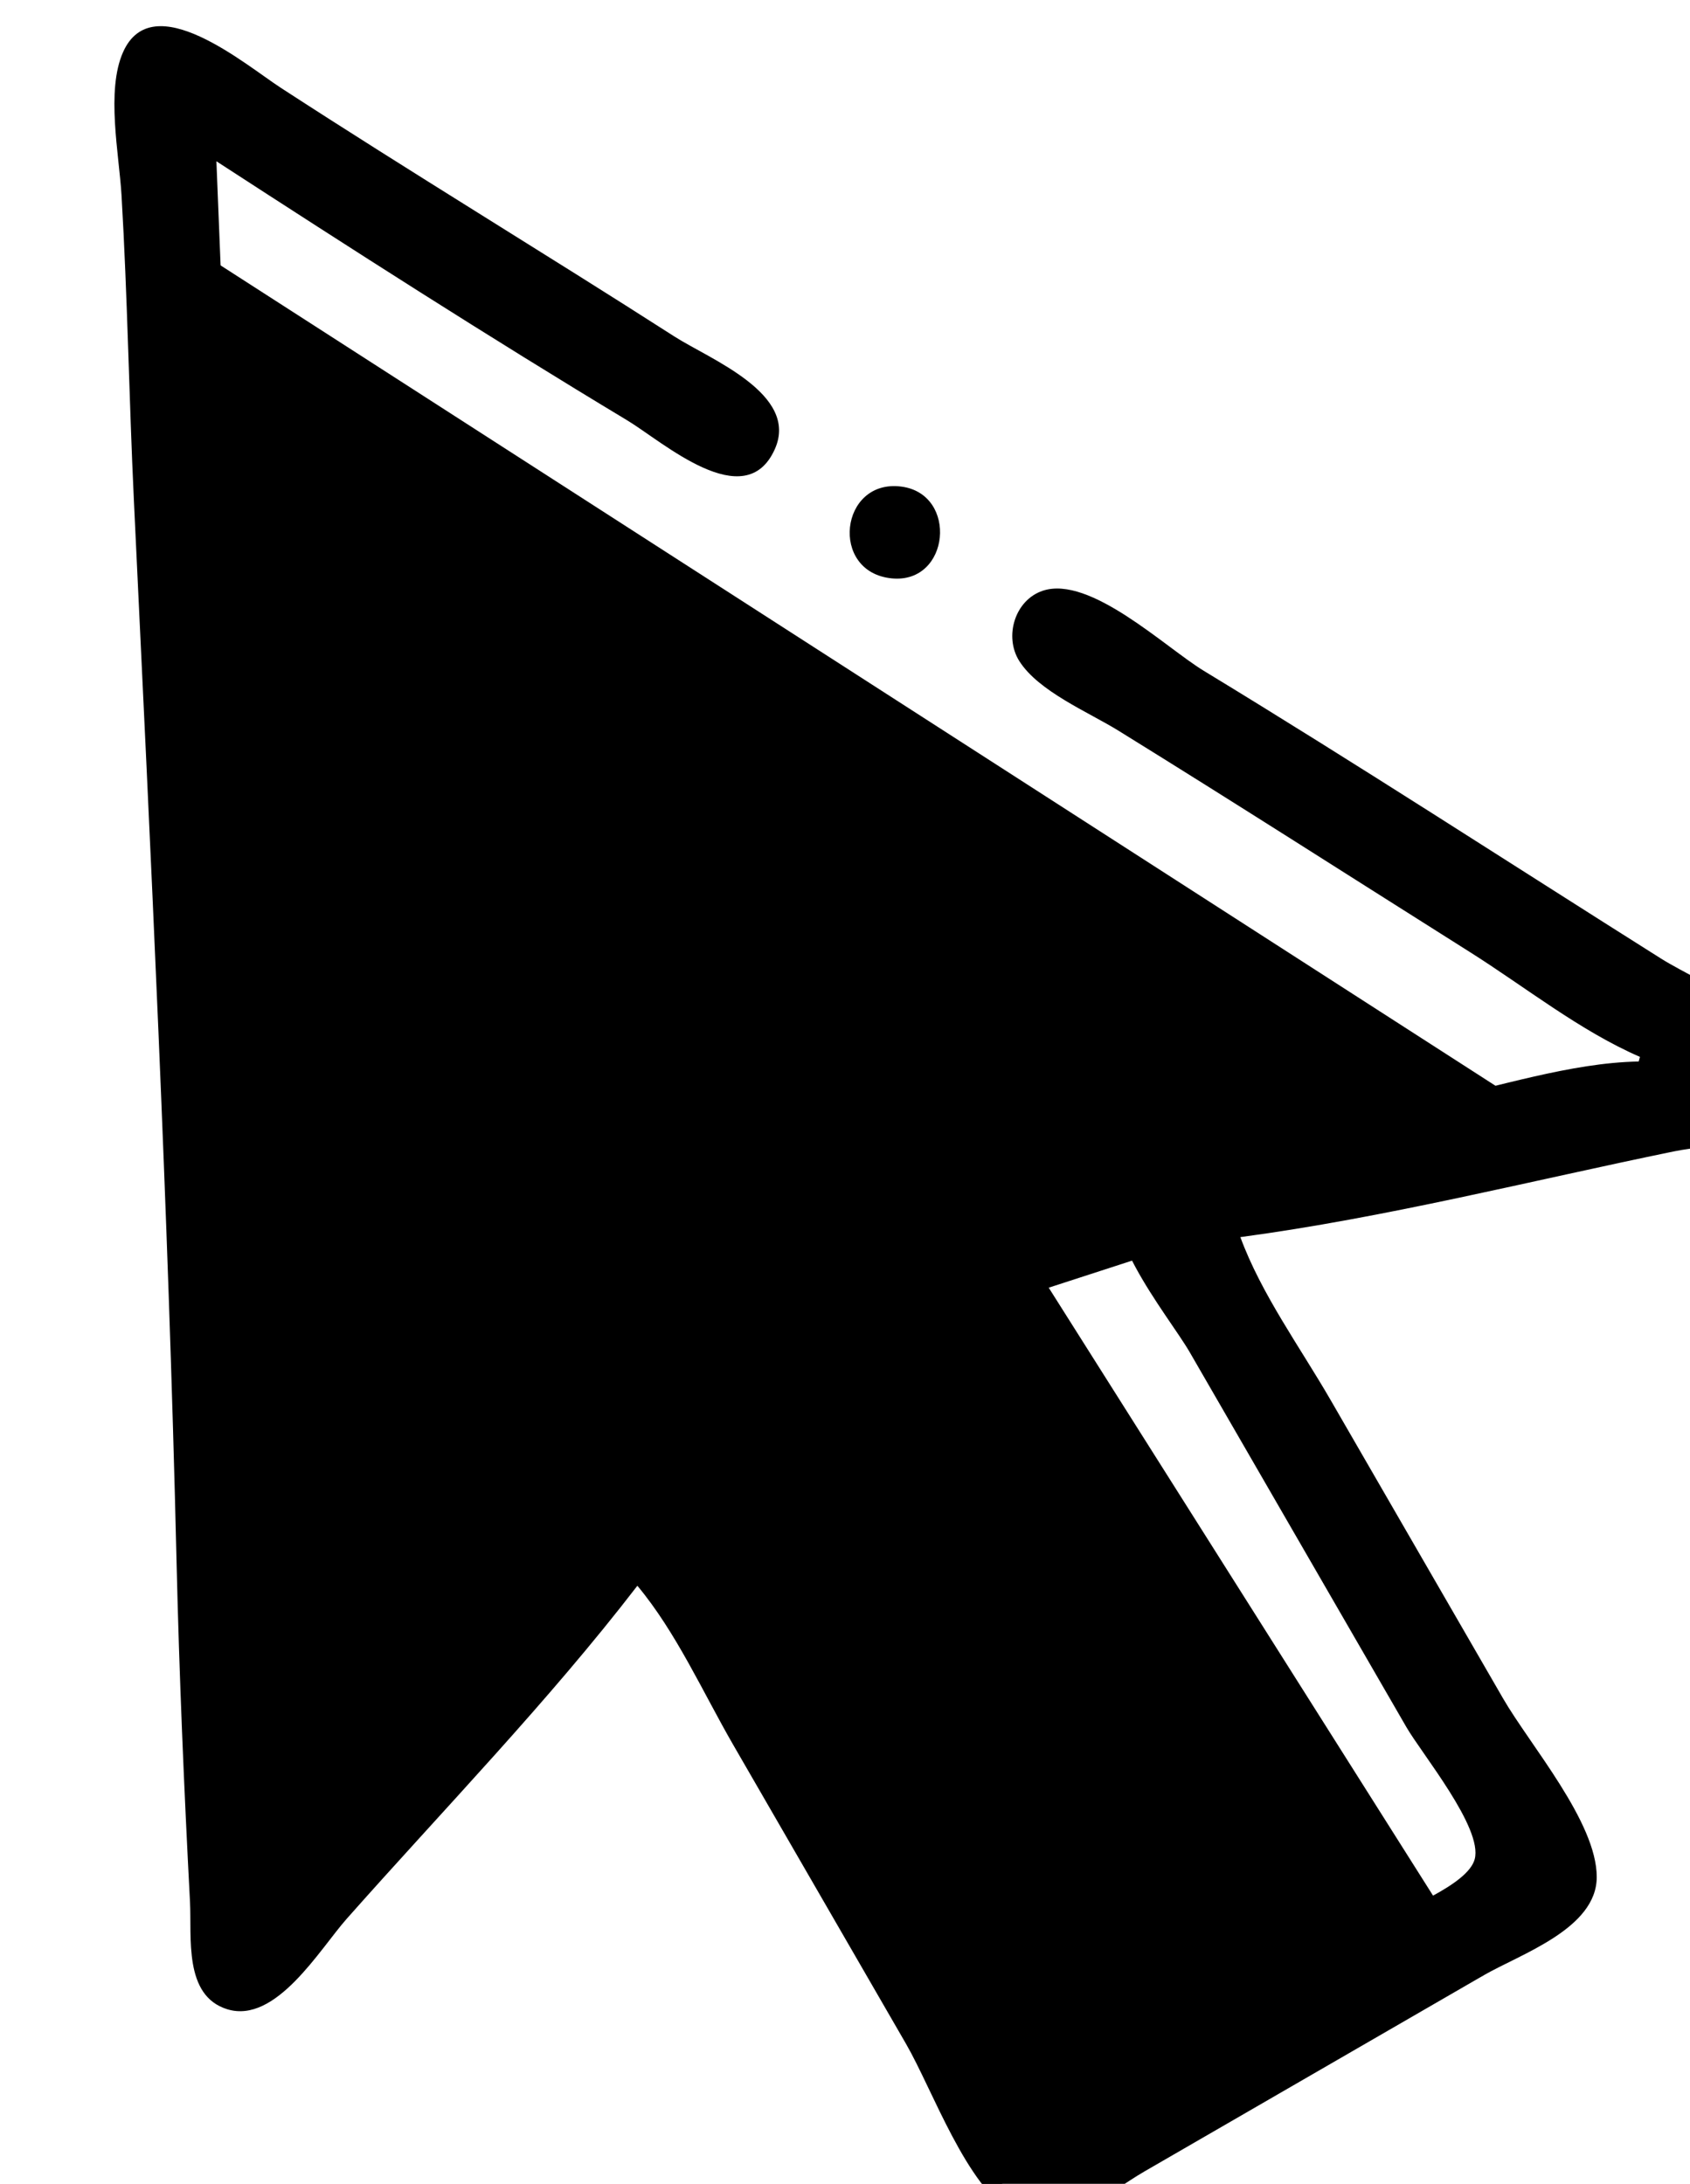 <?xml version="1.0" encoding="UTF-8" standalone="no"?>
<!-- Created with Inkscape (http://www.inkscape.org/) -->

<svg
   width="6.554mm"
   height="8.467mm"
   viewBox="0 0 6.554 8.467"
   version="1.1"
   id="svg1"
   inkscape:export-filename="backgroundHeader.jpg"
   inkscape:export-xdpi="96"
   inkscape:export-ydpi="96"
   xml:space="preserve"
   inkscape:version="1.3.2 (091e20e, 2023-11-25)"
   sodipodi:docname="bg_items.svg"
   xmlns:inkscape="http://www.inkscape.org/namespaces/inkscape"
   xmlns:sodipodi="http://sodipodi.sourceforge.net/DTD/sodipodi-0.dtd"
   xmlns="http://www.w3.org/2000/svg"
   xmlns:svg="http://www.w3.org/2000/svg"><sodipodi:namedview
     id="namedview1"
     pagecolor="#ffffff"
     bordercolor="#000000"
     borderopacity="0.25"
     inkscape:showpageshadow="2"
     inkscape:pageopacity="0.0"
     inkscape:pagecheckerboard="0"
     inkscape:deskcolor="#d1d1d1"
     inkscape:document-units="mm"
     showgrid="true"
     inkscape:zoom="0.10819966"
     inkscape:cx="2495.3868"
     inkscape:cy="896.49083"
     inkscape:window-width="1440"
     inkscape:window-height="773"
     inkscape:window-x="0"
     inkscape:window-y="25"
     inkscape:window-maximized="0"
     inkscape:current-layer="layer1"
     showguides="true"
     inkscape:export-bgcolor="#ffffff00"><inkscape:grid
       id="grid1"
       units="px"
       originx="-1335.023"
       originy="-306.04"
       spacingx="1"
       spacingy="1"
       empcolor="#f18701"
       empopacity="0.2"
       color="#f18701"
       opacity="1"
       empspacing="13"
       dotted="false"
       gridanglex="30"
       gridanglez="30"
       visible="true"
       enabled="false" /><inkscape:page
       x="-3.772986e-06"
       y="6.7944875e-06"
       width="6.554"
       height="8.467"
       id="page2"
       margin="0"
       bleed="0" /></sodipodi:namedview><defs
     id="defs1"><style
       id="style1">.cls-1{fill:#10069f;}</style></defs><g
     inkscape:label="Capa 1"
     inkscape:groupmode="layer"
     id="layer1"
     transform="translate(-1335.023,-306.04)"><g
       id="g10"
       transform="matrix(0.066,0,0,0.066,1247.355,285.943)"
       inkscape:export-filename="sharedExpenses_angular/src/assets/media/images/mouse.png"
       inkscape:export-xdpi="96"
       inkscape:export-ydpi="96"
       style="fill:#000000;fill-opacity:1"><path
         style="fill:#000000;fill-opacity:1;stroke-width:0.286"
         d="m 1341.018,319.932 3.811,97.219 20.926,-22.141 20.486,38.176 29.23,-12.64 -25.547,-40.401 29.707,-9.639 z"
         id="path6"
         sodipodi:nodetypes="cccccccc" /><path
         style="fill:#000000;fill-opacity:1;stroke:none"
         d="m 1365.755,397.656 c 2.285,2.736 3.857,6.276 5.64,9.36 l 10.141,17.543 c 1.588,2.746 3.542,8.388 6.341,10.003 2.497,1.441 5.575,-1.287 7.644,-2.483 l 19.951,-11.533 c 2.179,-1.26 6.657,-2.742 6.654,-5.782 0,-3.231 -3.916,-7.74 -5.503,-10.487 l -10.141,-17.543 c -1.782,-3.084 -4.066,-6.214 -5.296,-9.559 8.531,-1.143 17.051,-3.307 25.485,-5.038 2.345,-0.481 7.442,-0.513 8.102,-3.431 0.772,-3.412 -6.514,-6.409 -8.857,-7.886 -8.953,-5.644 -17.841,-11.419 -26.885,-16.916 -2.247,-1.366 -6.673,-5.617 -9.448,-4.703 -1.654,0.545 -2.294,2.702 -1.385,4.135 1.134,1.786 4.055,2.994 5.821,4.086 6.92,4.28 13.775,8.671 20.659,13.011 3.229,2.036 6.483,4.638 9.987,6.153 l -0.073,0.271 c -4.027,0.077 -8.309,1.512 -12.253,2.321 l -12.616,2.59 c -1.699,0.349 -4.139,0.432 -5.341,1.847 -2.17,2.553 2.552,8.114 3.831,10.326 l 12.726,22.015 c 0.917,1.587 4.506,5.928 4.016,7.762 -0.413,1.544 -4.329,2.974 -5.634,3.728 -5.712,3.302 -11.342,6.892 -17.196,9.932 -3.016,1.566 -5.618,-5.734 -6.893,-7.939 l -12.129,-20.983 c -1.38,-2.387 -2.903,-6.761 -5.376,-8.172 -2.658,-1.516 -5.083,2.451 -6.553,4.11 -5.165,5.831 -12.028,11.727 -16.041,18.395 l -0.271,-0.073 -0.347,-11.725 -0.872,-21.754 -2.624,-65.263 c 7.966,5.171 16.002,10.324 24.14,15.22 2.085,1.254 6.923,5.595 8.671,1.695 1.457,-3.251 -3.827,-5.292 -5.899,-6.621 -7.678,-4.924 -15.489,-9.645 -23.138,-14.616 -2.054,-1.335 -7.525,-5.99 -9.259,-2.088 -1.006,2.265 -0.233,5.991 -0.09,8.409 0.353,5.971 0.442,11.96 0.727,17.934 0.99,20.747 2.017,41.559 2.506,62.323 0.157,6.656 0.44,13.338 0.79,19.987 0.11,2.085 -0.384,5.521 2.188,6.316 2.858,0.884 5.43,-3.517 7.017,-5.309 5.705,-6.44 11.839,-12.753 17.084,-19.57 m 15.519,-64.568 c -3.625,-0.482 -4.256,5.032 -0.569,5.391 3.422,0.332 3.906,-4.947 0.569,-5.391"
         id="path2"
         sodipodi:nodetypes="cssssscsscssssssssccccsccssssssscccccssssscsssssccsc"
         sodipodi:insensitive="true" /></g></g></svg>
